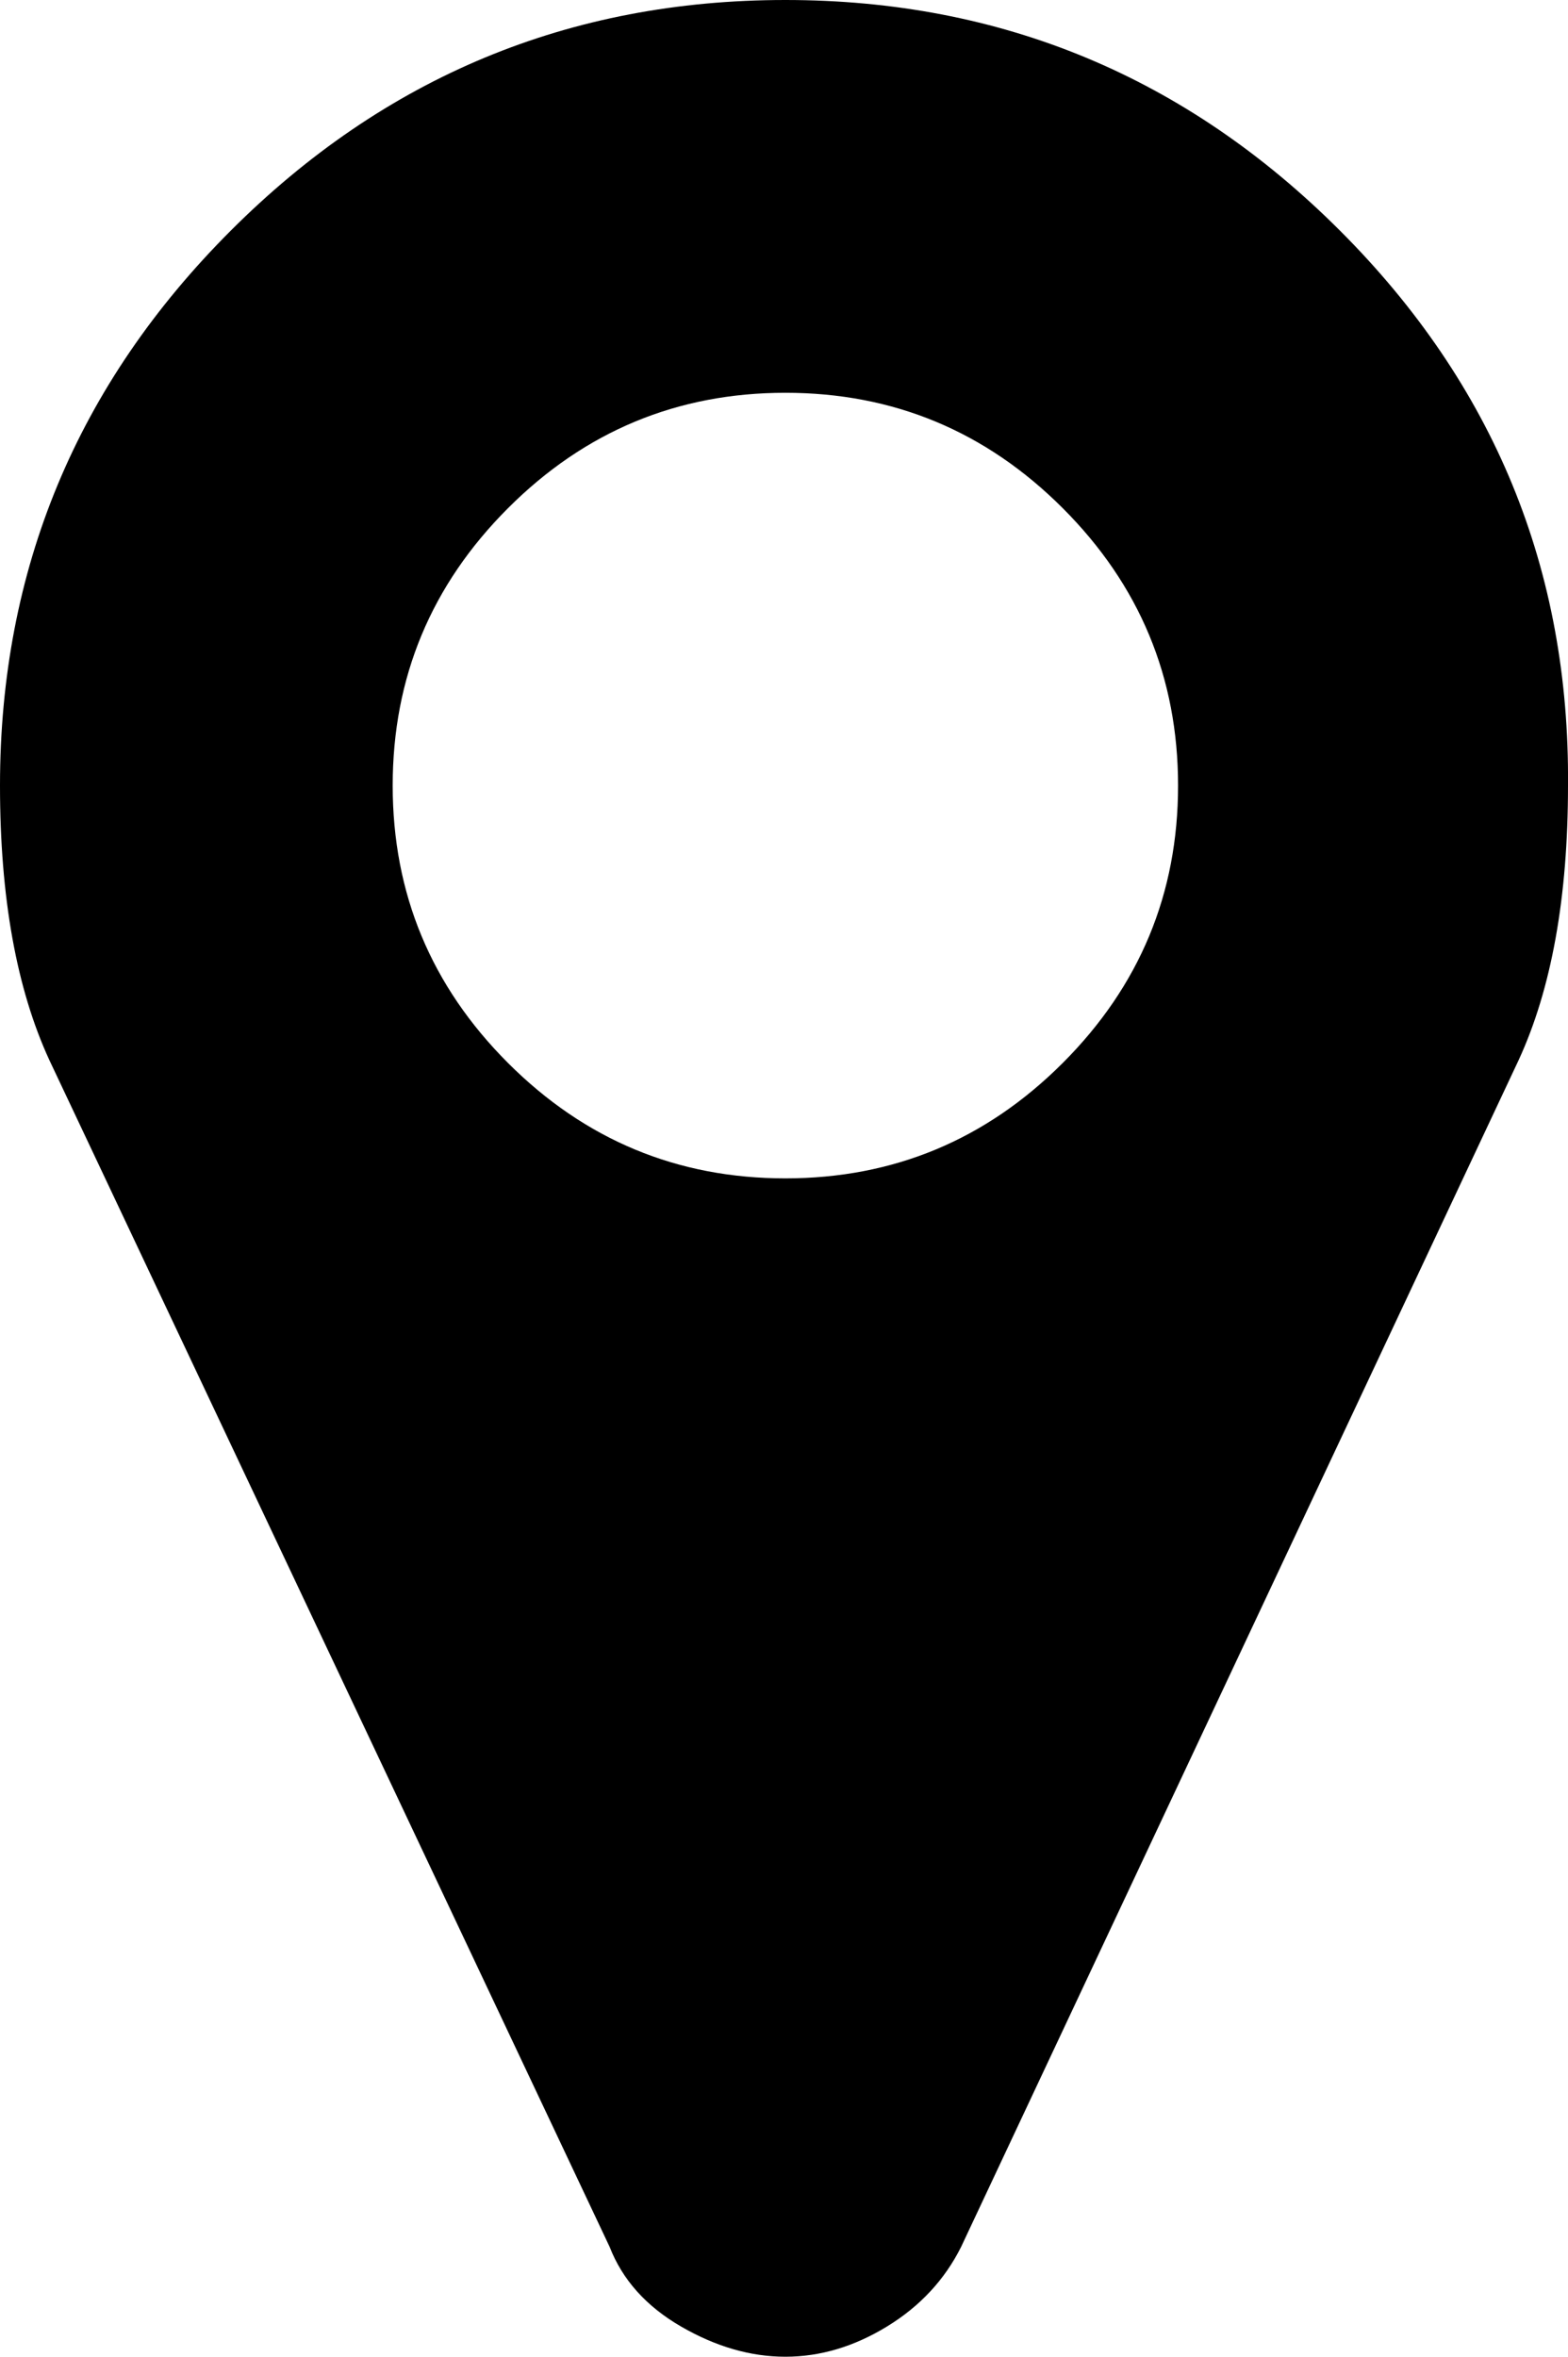 <svg xmlns="http://www.w3.org/2000/svg" viewBox="0 -79 571 858">
      <g transform="scale(1 -1) translate(0 -700)">
        <path d="M429 493Q429 552 387.0 594.0Q345 636 286.0 636.0Q227 636 185.0 594.0Q143 552 143.0 493.0Q143 434 185.0 392.0Q227 350 286.0 350.0Q345 350 387.0 392.0Q429 434 429 493ZM571 493Q571 432 553 393L350 -39Q341 -57 323.0 -68.0Q305 -79 286.0 -79.0Q267 -79 248.0 -68.0Q229 -57 222 -39L18 393Q0 432 0 493Q0 611 84.0 695.0Q168 779 286.0 779.0Q404 779 488.0 695.0Q572 611 571 493Z" />
      </g>
    </svg>